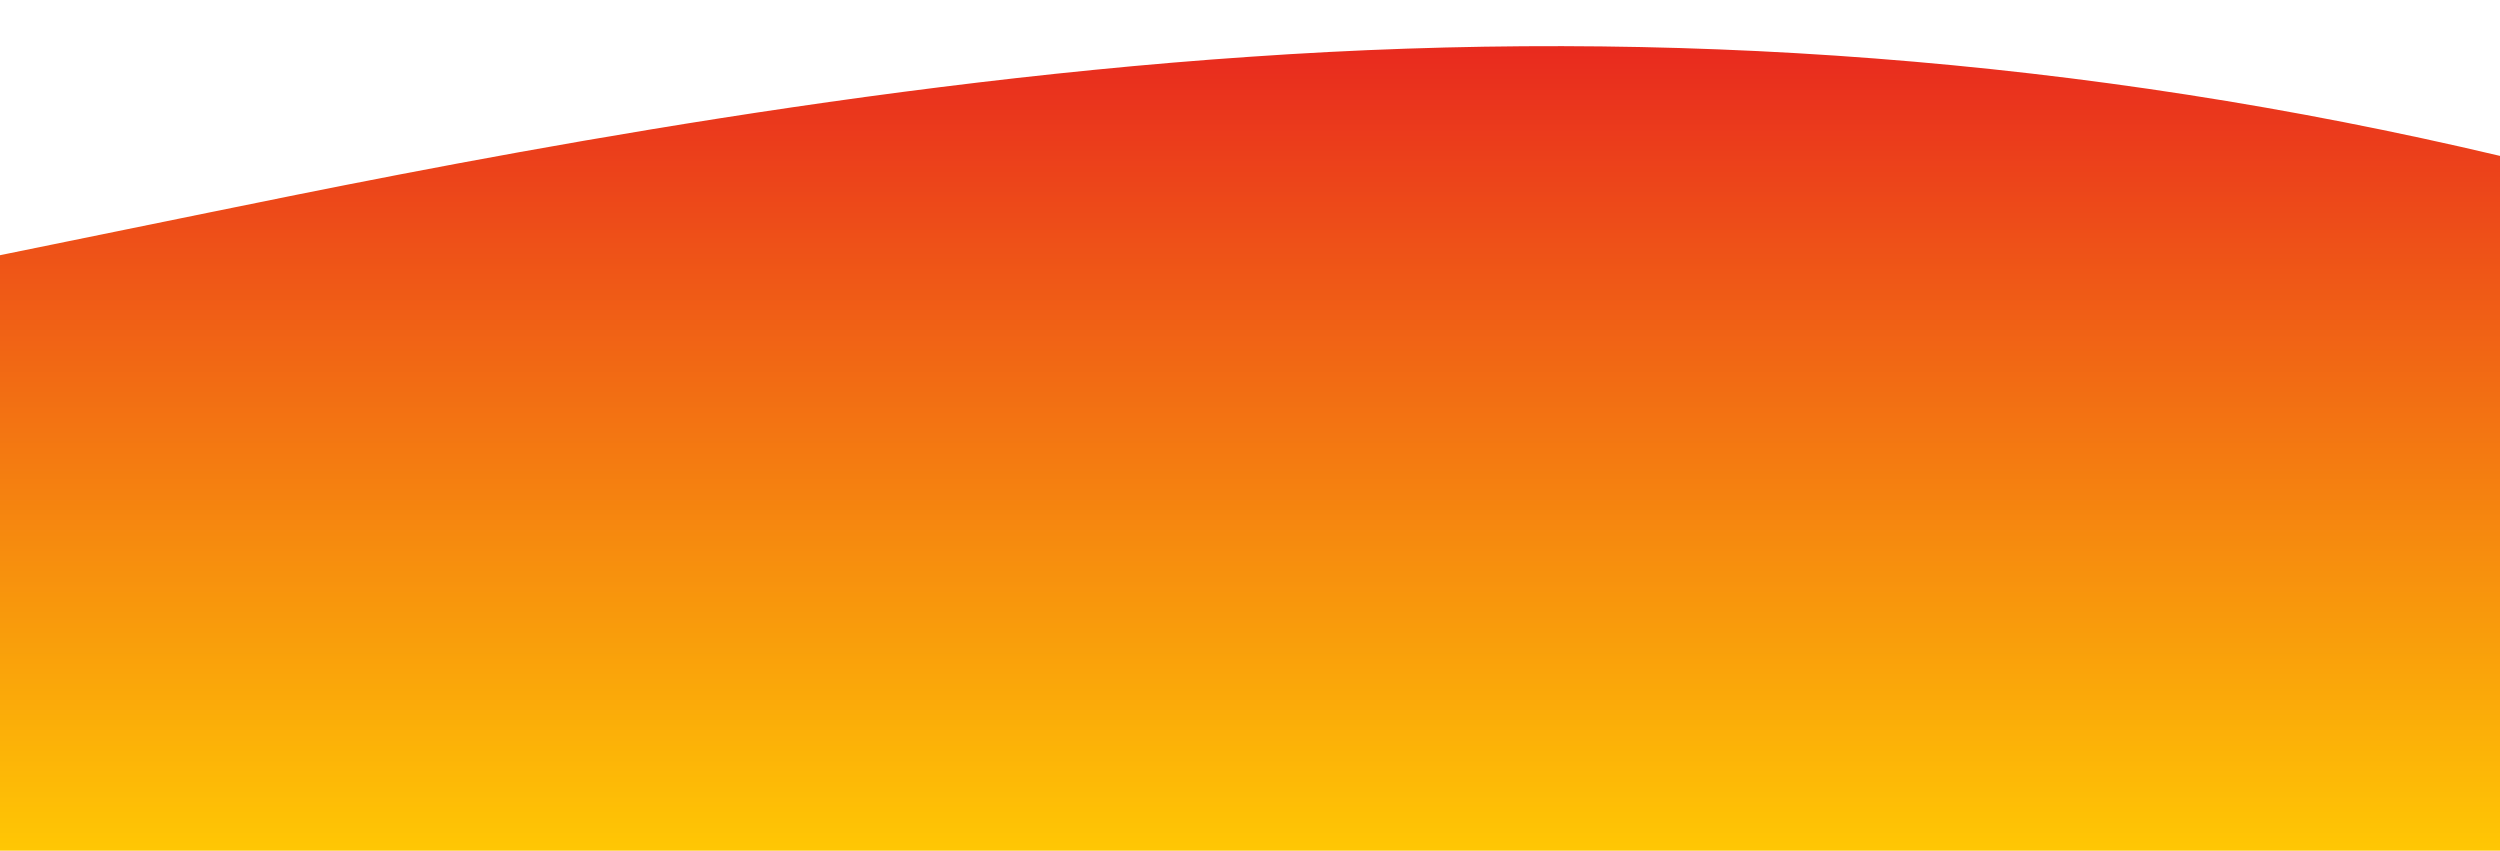 <?xml version="1.0" standalone="no"?>
<svg xmlns:xlink="http://www.w3.org/1999/xlink" id="wave" style="transform:rotate(0deg); transition: 0.3s" viewBox="0 0 1440 490" version="1.1" xmlns="http://www.w3.org/2000/svg"><defs><linearGradient id="sw-gradient-0" x1="0" x2="0" y1="1" y2="0"><stop stop-color="rgba(255, 199, 4, 1)" offset="0%"/><stop stop-color="rgba(231, 33, 32, 1)" offset="100%"/></linearGradient></defs><path style="transform:translate(0, 0px); opacity:1" fill="url(#sw-gradient-0)" d="M0,147L120,122.5C240,98,480,49,720,32.7C960,16,1200,33,1440,89.8C1680,147,1920,245,2160,310.3C2400,376,2640,408,2880,367.5C3120,327,3360,212,3600,147C3840,82,4080,65,4320,57.2C4560,49,4800,49,5040,81.7C5280,114,5520,180,5760,245C6000,310,6240,376,6480,343C6720,310,6960,180,7200,138.8C7440,98,7680,147,7920,155.2C8160,163,8400,131,8640,122.5C8880,114,9120,131,9360,122.5C9600,114,9840,82,10080,57.2C10320,33,10560,16,10800,65.3C11040,114,11280,229,11520,302.2C11760,376,12000,408,12240,359.3C12480,310,12720,180,12960,155.2C13200,131,13440,212,13680,204.2C13920,196,14160,98,14400,57.2C14640,16,14880,33,15120,106.2C15360,180,15600,310,15840,334.8C16080,359,16320,278,16560,204.2C16800,131,17040,65,17160,32.7L17280,0L17280,490L17160,490C17040,490,16800,490,16560,490C16320,490,16080,490,15840,490C15600,490,15360,490,15120,490C14880,490,14640,490,14400,490C14160,490,13920,490,13680,490C13440,490,13200,490,12960,490C12720,490,12480,490,12240,490C12000,490,11760,490,11520,490C11280,490,11040,490,10800,490C10560,490,10320,490,10080,490C9840,490,9600,490,9360,490C9120,490,8880,490,8640,490C8400,490,8160,490,7920,490C7680,490,7440,490,7200,490C6960,490,6720,490,6480,490C6240,490,6000,490,5760,490C5520,490,5280,490,5040,490C4800,490,4560,490,4320,490C4080,490,3840,490,3600,490C3360,490,3120,490,2880,490C2640,490,2400,490,2160,490C1920,490,1680,490,1440,490C1200,490,960,490,720,490C480,490,240,490,120,490L0,490Z"/></svg>